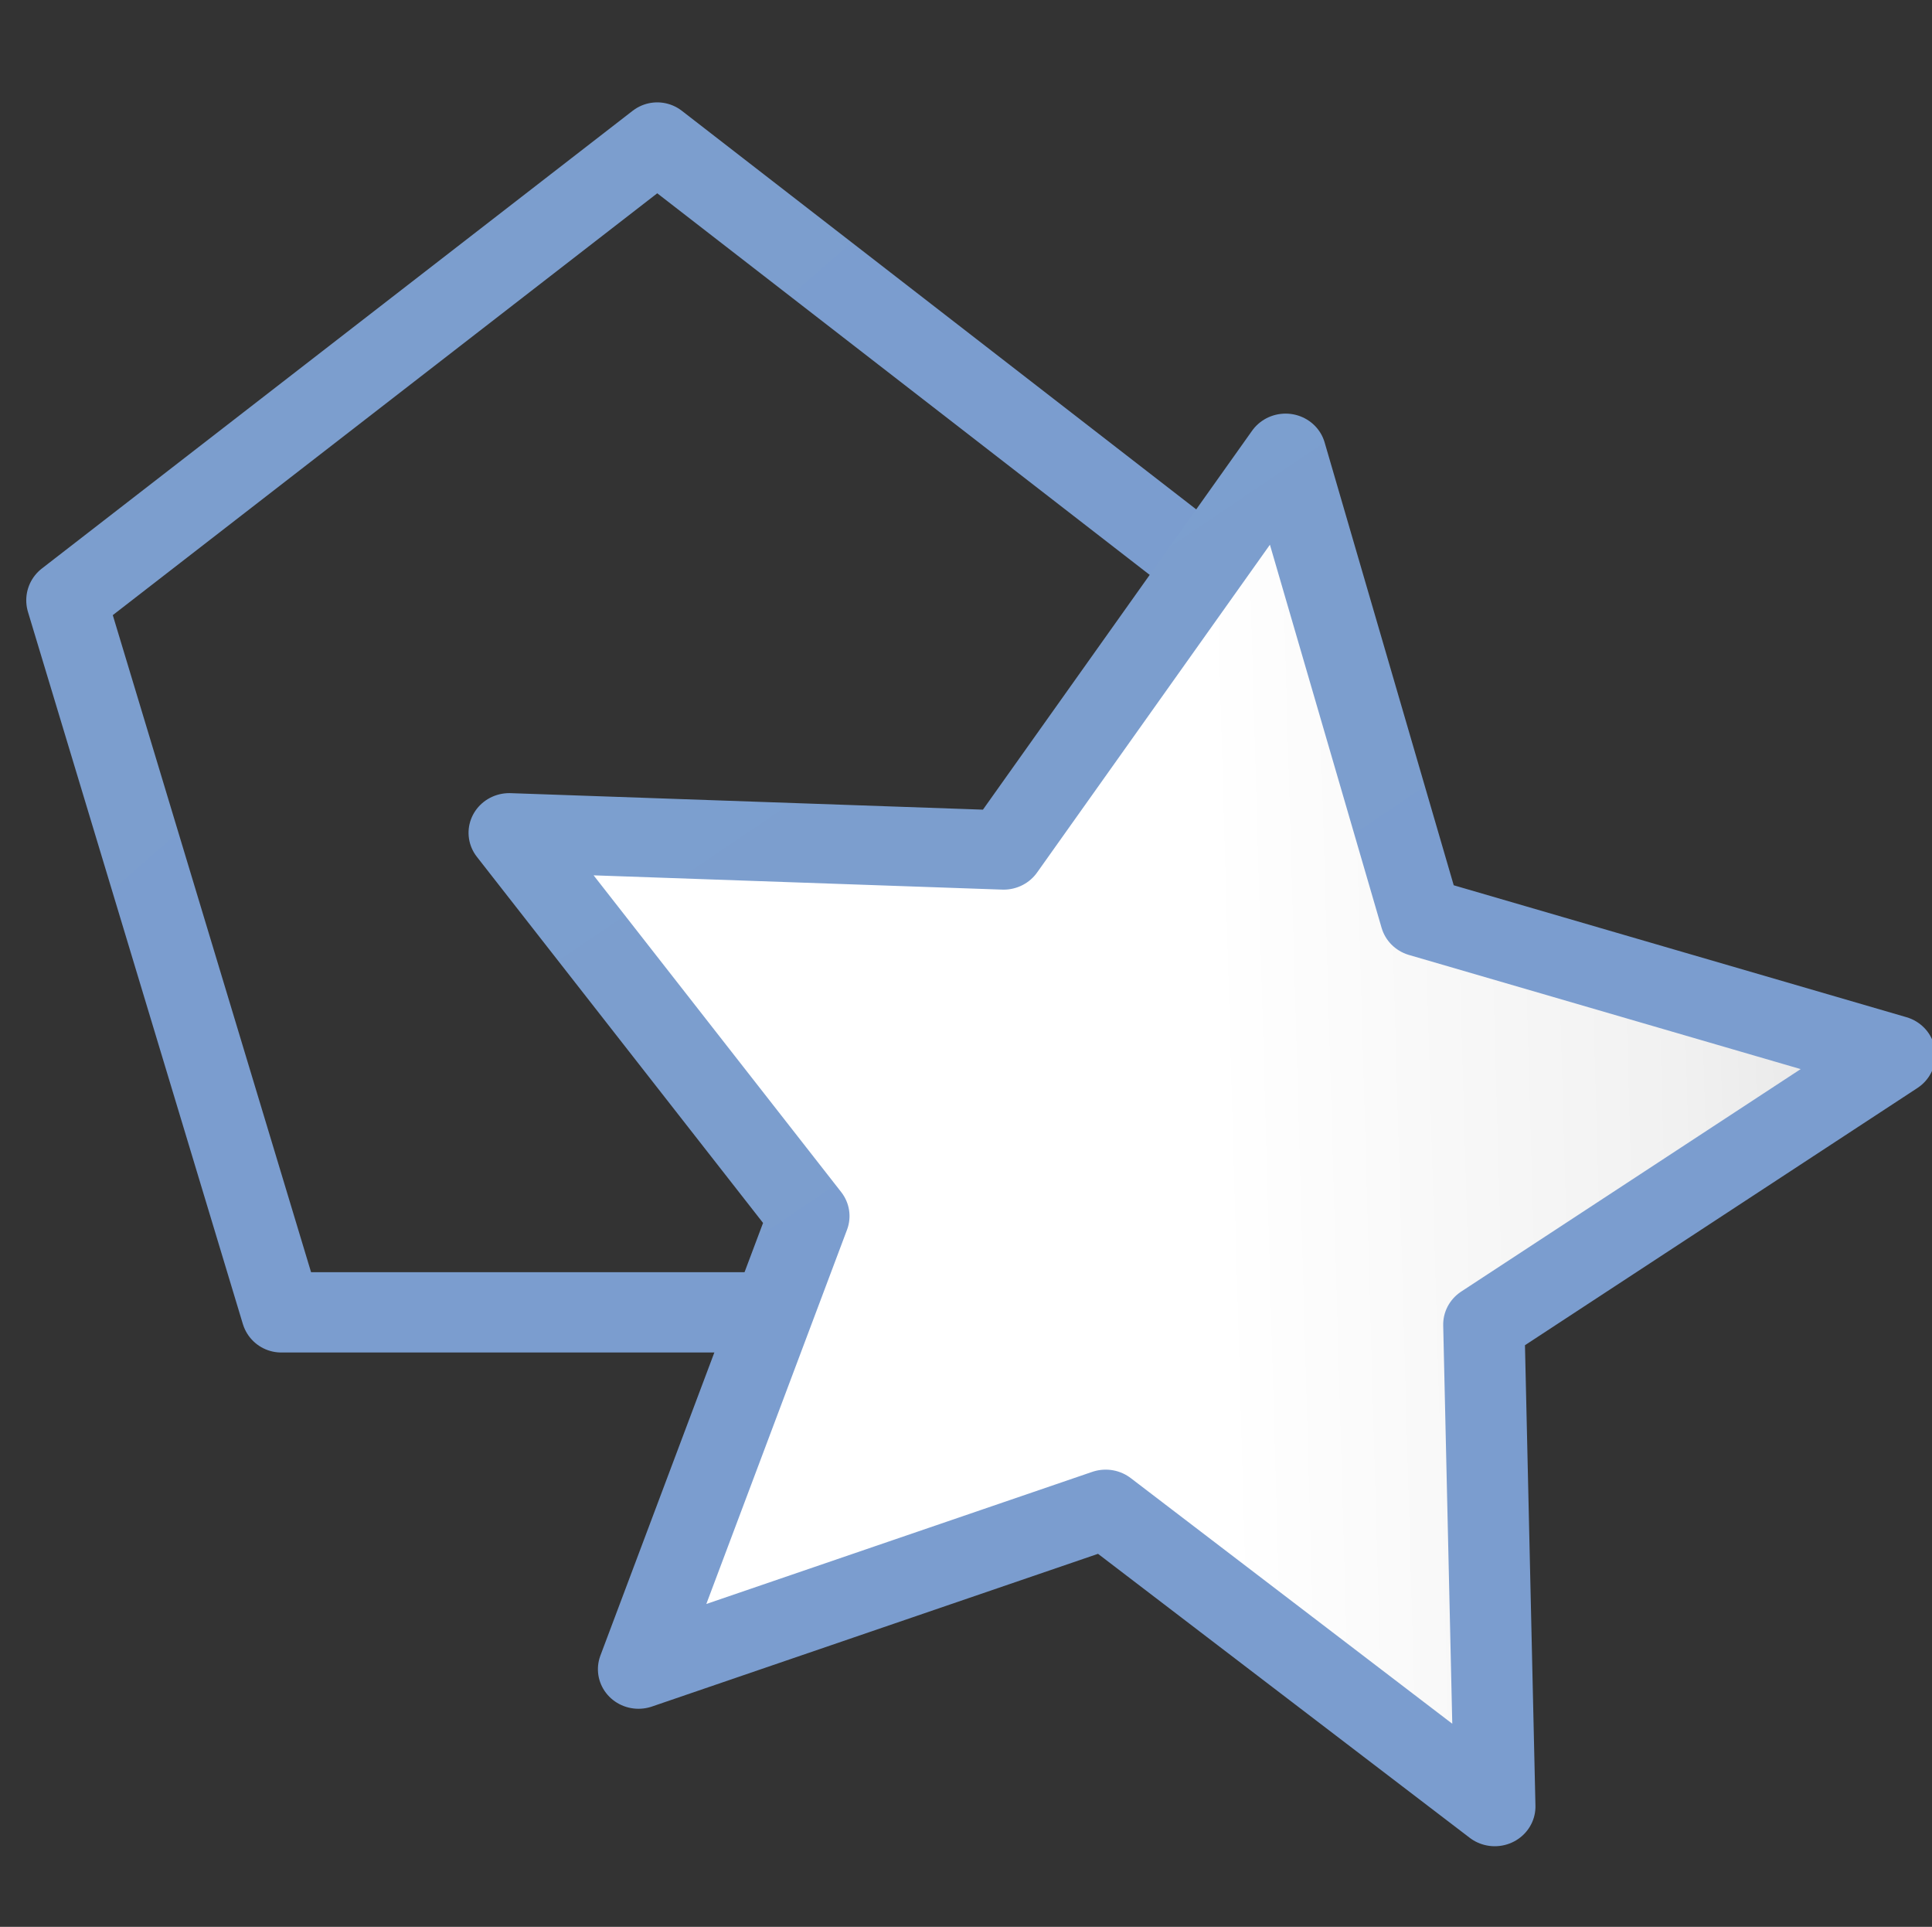 <?xml version="1.0" encoding="UTF-8" standalone="no"?>
<svg
   xmlns:dc="http://purl.org/dc/elements/1.1/"
   xmlns:cc="http://creativecommons.org/ns#"
   xmlns:rdf="http://www.w3.org/1999/02/22-rdf-syntax-ns#"
   xmlns:svg="http://www.w3.org/2000/svg"
   xmlns="http://www.w3.org/2000/svg"
   xmlns:xlink="http://www.w3.org/1999/xlink"
   xmlns:sodipodi="http://sodipodi.sourceforge.net/DTD/sodipodi-0.dtd"
   xmlns:inkscape="http://www.inkscape.org/namespaces/inkscape"
   id="svg1"
   width="24.069"
   height="24"
   version="1.1"
   sodipodi:docname="draw-polygon-star.svg"
   inkscape:version="0.92.4 (unknown)"
   inkscape:export-filename="/home/rizmut/Dokumen/Rizmut/Github/karasa-jaga-icon-theme/build/Karasa-Jaga/24x24/actions/draw-polygon-star.png"
   inkscape:export-xdpi="95.720001"
   inkscape:export-ydpi="95.720001">
  <rect width="100%" height="100%" fill="#333333" stroke="none"/>
  <sodipodi:namedview
     id="base"
     showgrid="true"
     inkscape:zoom="4.9166667"
     inkscape:cx="-24.888889"
     inkscape:cy="4.7190471"
     inkscape:window-width="1366"
     inkscape:window-height="682"
     inkscape:window-x="0"
     inkscape:window-y="28"
     inkscape:window-maximized="1"
     inkscape:current-layer="svg1">
    <inkscape:grid
       id="GridFromPre046Settings"
       type="xygrid"
       originx="0pt"
       originy="0pt"
       spacingx="1pt"
       spacingy="1pt"
       color="#3f3fff"
       empcolor="#3f3fff"
       opacity="0.15"
       empopacity="0.38"
       empspacing="5" />
  </sodipodi:namedview>
  <defs
     id="defs3">
    <linearGradient
       id="linearGradient6679">
      <stop
         id="stop6681"
         offset="0"
         style="stop-color:#ffeb74;stop-opacity:1" />
      <stop
         id="stop6683"
         offset="1"
         style="stop-color:#ffffff;stop-opacity:1" />
    </linearGradient>
    <linearGradient
       id="linearGradient5704">
      <stop
         id="stop5706"
         offset="0"
         style="stop-color:#5a5a5a;stop-opacity:1" />
      <stop
         id="stop5708"
         offset="1"
         style="stop-color:#000000;stop-opacity:1" />
    </linearGradient>
    <linearGradient
       gradientTransform="matrix(1.004,0,0,0.992,339.874,1.209)"
       gradientUnits="userSpaceOnUse"
       id="linearGradient5936"
       inkscape:collect="always"
       x1="110"
       x2="117.827"
       xlink:href="#linearGradient7422"
       y1="174.499"
       y2="183.322" />
    <linearGradient
       gradientUnits="userSpaceOnUse"
       id="linearGradient6644"
       inkscape:collect="always"
       x1="98.531"
       x2="101.695"
       xlink:href="#linearGradient7422"
       y1="191.044"
       y2="195.889" />
    <linearGradient
       id="linearGradient7422">
      <stop
         style="stop-color:#7c9fcf;stop-opacity:1"
         offset="0"
         id="stop7424" />
      <stop
         id="stop5348"
         offset="0.5"
         style="stop-color:#7c9ece;stop-opacity:1" />
      <stop
         id="stop7426"
         offset="1"
         style="stop-color:#7b9dcf;stop-opacity:1" />
    </linearGradient>
    <linearGradient
       id="linearGradient3369">
      <stop
         id="stop3372"
         offset="0"
         style="stop-color:#ffffff;stop-opacity:1;" />
      <stop
         style="stop-color:#ffffff;stop-opacity:1;"
         offset="0.506"
         id="stop3374" />
      <stop
         style="stop-color:#f1f1f1;stop-opacity:1;"
         offset="0.823"
         id="stop3376" />
      <stop
         id="stop3378"
         offset="0.906"
         style="stop-color:#eaeaea;stop-opacity:1;" />
      <stop
         id="stop3384"
         offset="1"
         style="stop-color:#dfdfdf;stop-opacity:1;" />
    </linearGradient>
    <linearGradient
       inkscape:collect="always"
       xlink:href="#linearGradient3369"
       id="linearGradient7909"
       x1="97.273"
       y1="194.767"
       x2="109.451"
       y2="194.767"
       gradientUnits="userSpaceOnUse" />
  </defs>
  <g
     id="draw-polygon-star"
     inkscape:label="#g6798"
     transform="translate(-450,-174)">
    <g
       id="g6790">
      <path
         d="M 462.872,190.346 453.504,190.346 450.827,181.477 458.188,175.775 465.548,181.477 462.872,190.346 Z"
         id="star"
         inkscape:connector-curvature="0"
         sodipodi:nodetypes="cccccc"
         style="color:#000000;fill:none;stroke:url(#linearGradient5936);stroke-width:1;stroke-linecap:round;stroke-linejoin:round;stroke-miterlimit:0" />
    </g>
    <rect
       height="24"
       id="rect3610"
       style="color:#000000;fill:none;stroke-width:1"
       width="24"
       x="450"
       y="174" />
    <path
       transform="matrix(1.493,-0.041,0.04,1.455,302.931,-91.012)"
       style="color:#000000;fill:url(#linearGradient7909);fill-rule:evenodd;stroke:url(#linearGradient6644);stroke-width:0.678;stroke-linecap:round;stroke-linejoin:round;stroke-miterlimit:0;fill-opacity:1.0"
       sodipodi:type="star"
       sodipodi:sides="5"
       sodipodi:r2="3"
       sodipodi:r1="6.158659"
       sodipodi:cy="195"
       sodipodi:cx="103"
       sodipodi:arg2="0.5055535"
       sodipodi:arg1="-0.122765"
       inkscape:rounded="0"
       inkscape:randomized="0"
       inkscape:flatsided="false"
       id="path2669"
       d="m 109.112,194.246 -3.488,2.207 -0.019,4.127 -3.177,-2.635 -3.931,1.258 1.524,-3.835 -2.411,-3.35 4.119,0.264 2.441,-3.328 1.021,3.999 z" />
  </g>
</svg>
